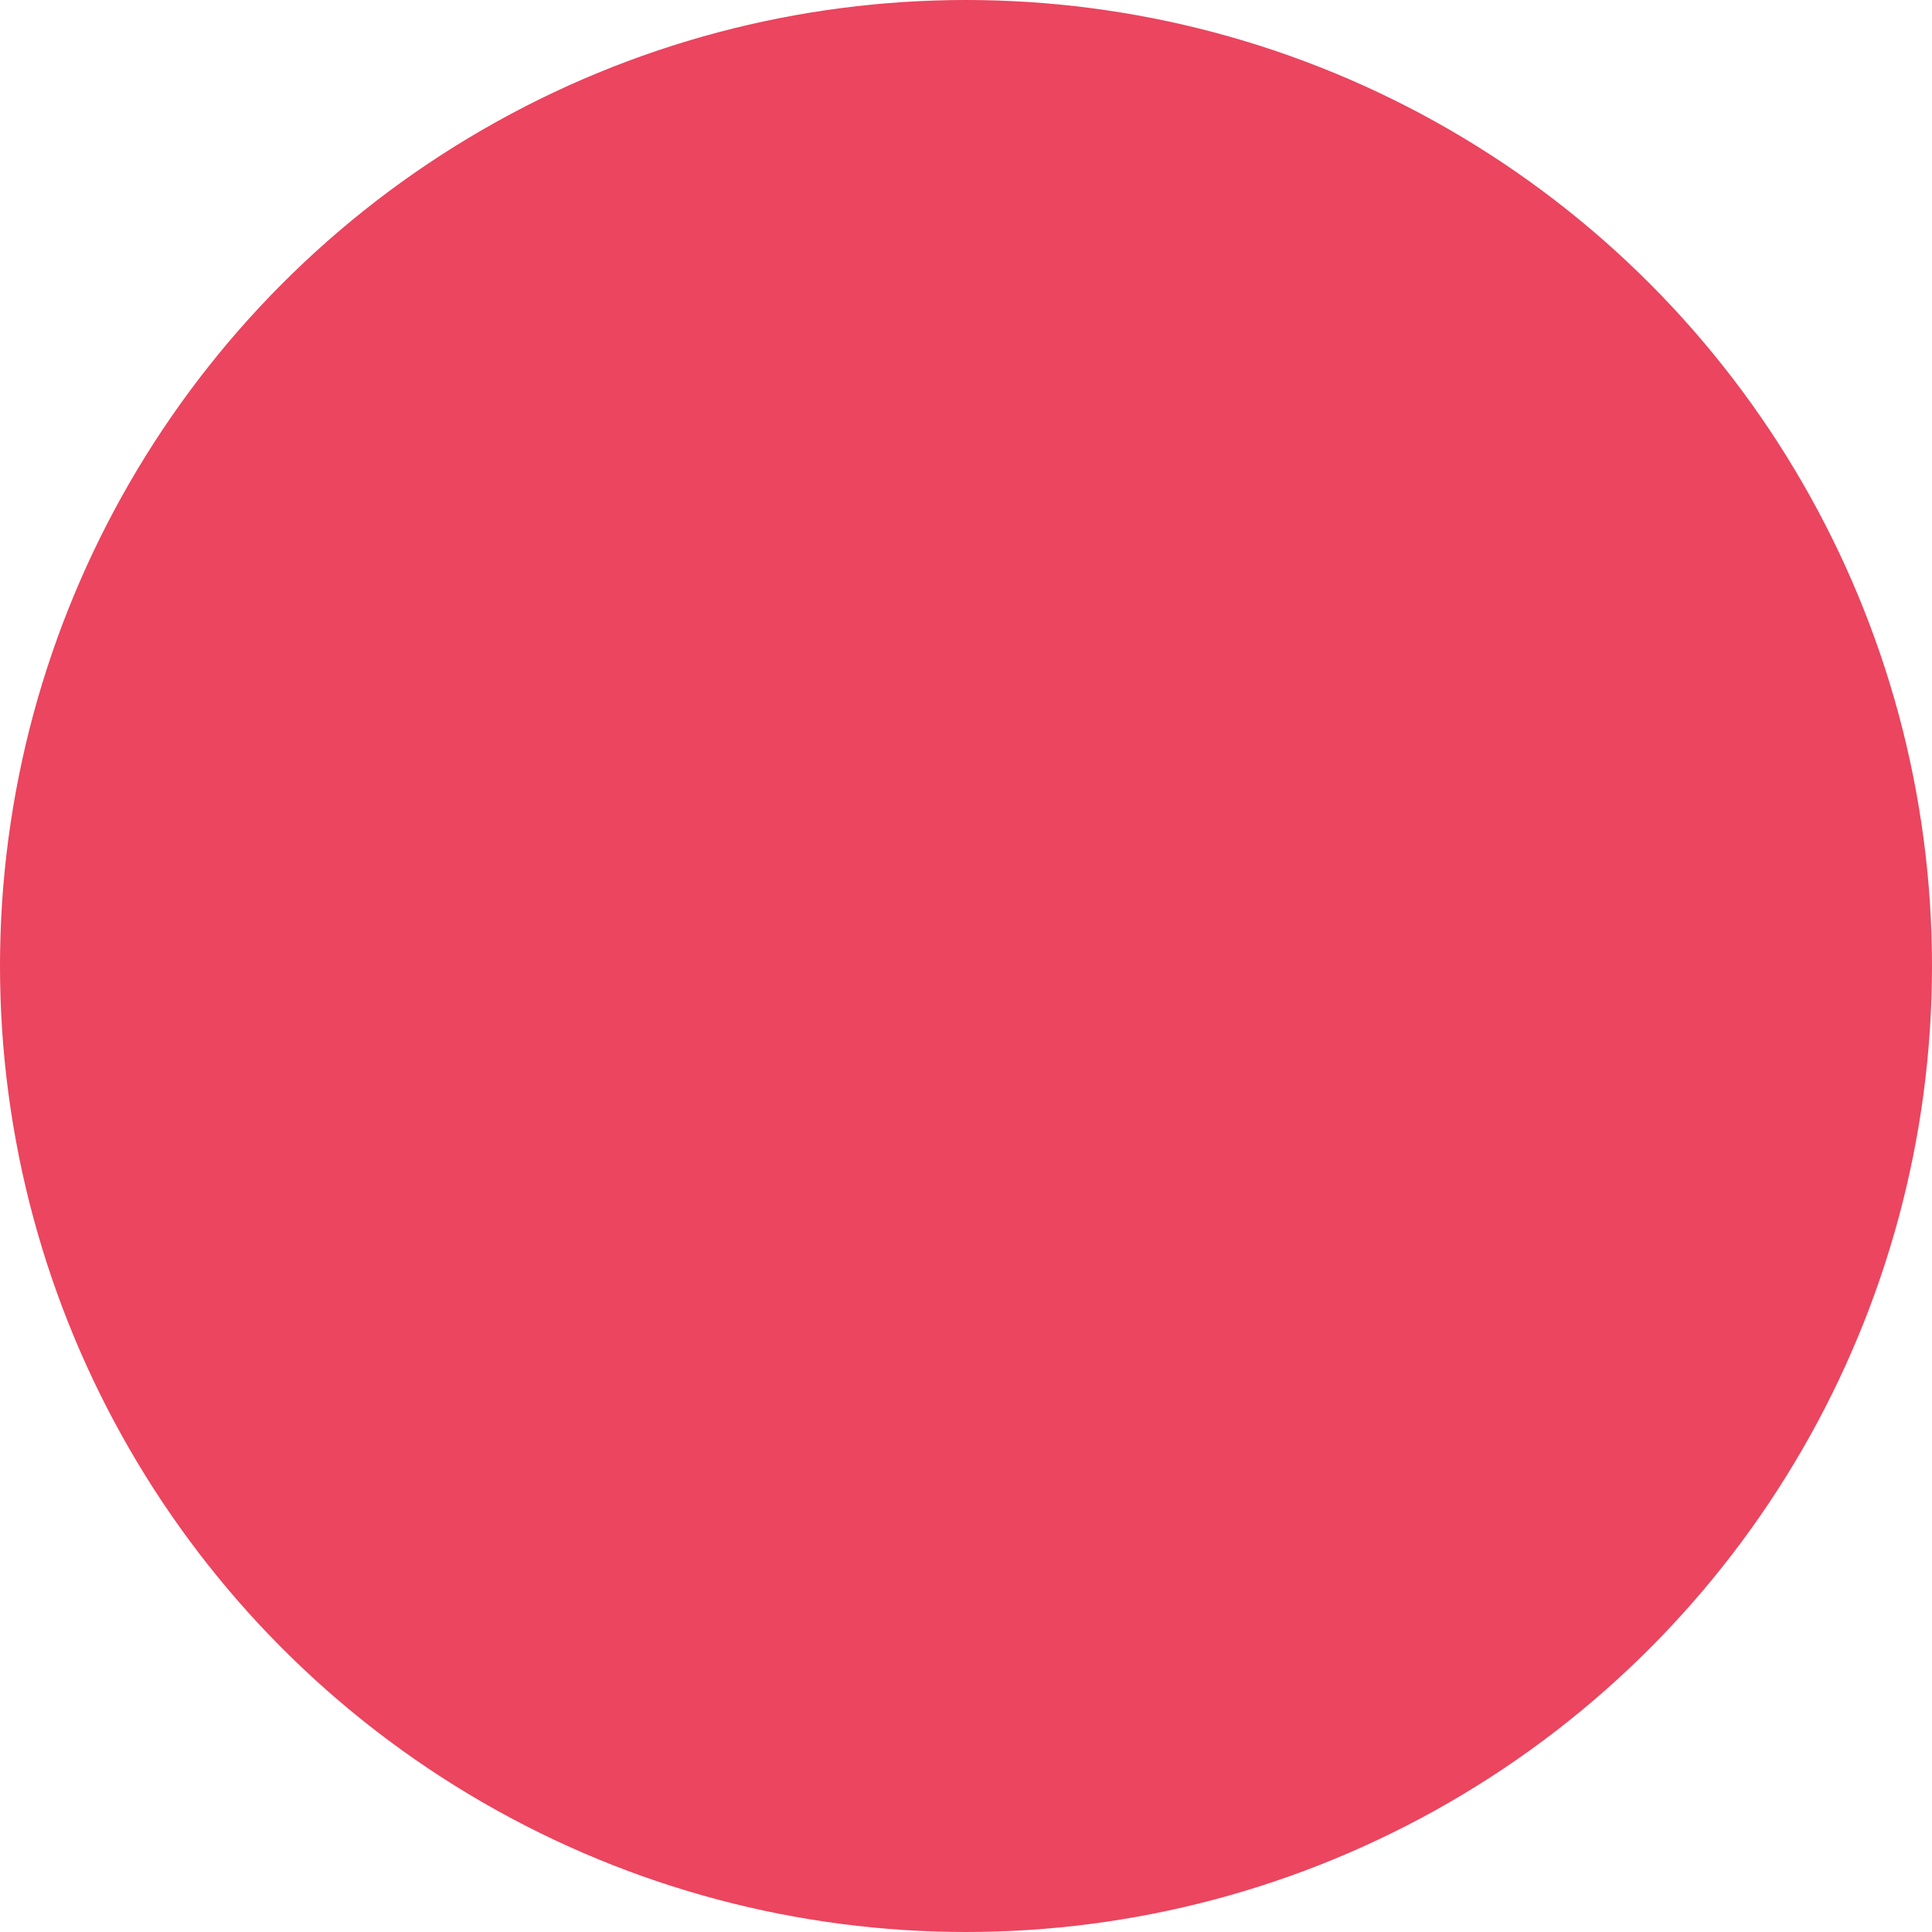 <?xml version="1.0" encoding="UTF-8" standalone="no"?>
<!-- Created with Inkscape (http://www.inkscape.org/) -->

<svg
   width="44mm"
   height="44mm"
   viewBox="0 0 44 44"
   version="1.1"
   id="svg327"
   xmlns:inkscape="http://www.inkscape.org/namespaces/inkscape"
   xmlns:sodipodi="http://sodipodi.sourceforge.net/DTD/sodipodi-0.dtd"
   xmlns="http://www.w3.org/2000/svg"
   xmlns:svg="http://www.w3.org/2000/svg">
  <sodipodi:namedview
     id="namedview329"
     pagecolor="#505050"
     bordercolor="#ffffff"
     borderopacity="1"
     inkscape:showpageshadow="0"
     inkscape:pageopacity="0"
     inkscape:pagecheckerboard="1"
     inkscape:deskcolor="#505050"
     inkscape:document-units="mm"
     showgrid="false" />
  <defs
     id="defs324" />
  <g
     inkscape:label="Layer 1"
     inkscape:groupmode="layer"
     id="layer1"
     transform="translate(-60.318,-106.276)">
    <circle
       style="fill:#eb455f;fill-opacity:1;stroke-width:11.858;stroke-linejoin:round"
       id="path507"
       cx="82.318"
       cy="128.276"
       r="22"
       inkscape:export-filename="logo_the_url_tool.png"
       inkscape:export-xdpi="57.727272"
       inkscape:export-ydpi="57.727272" />
  </g>
</svg>
